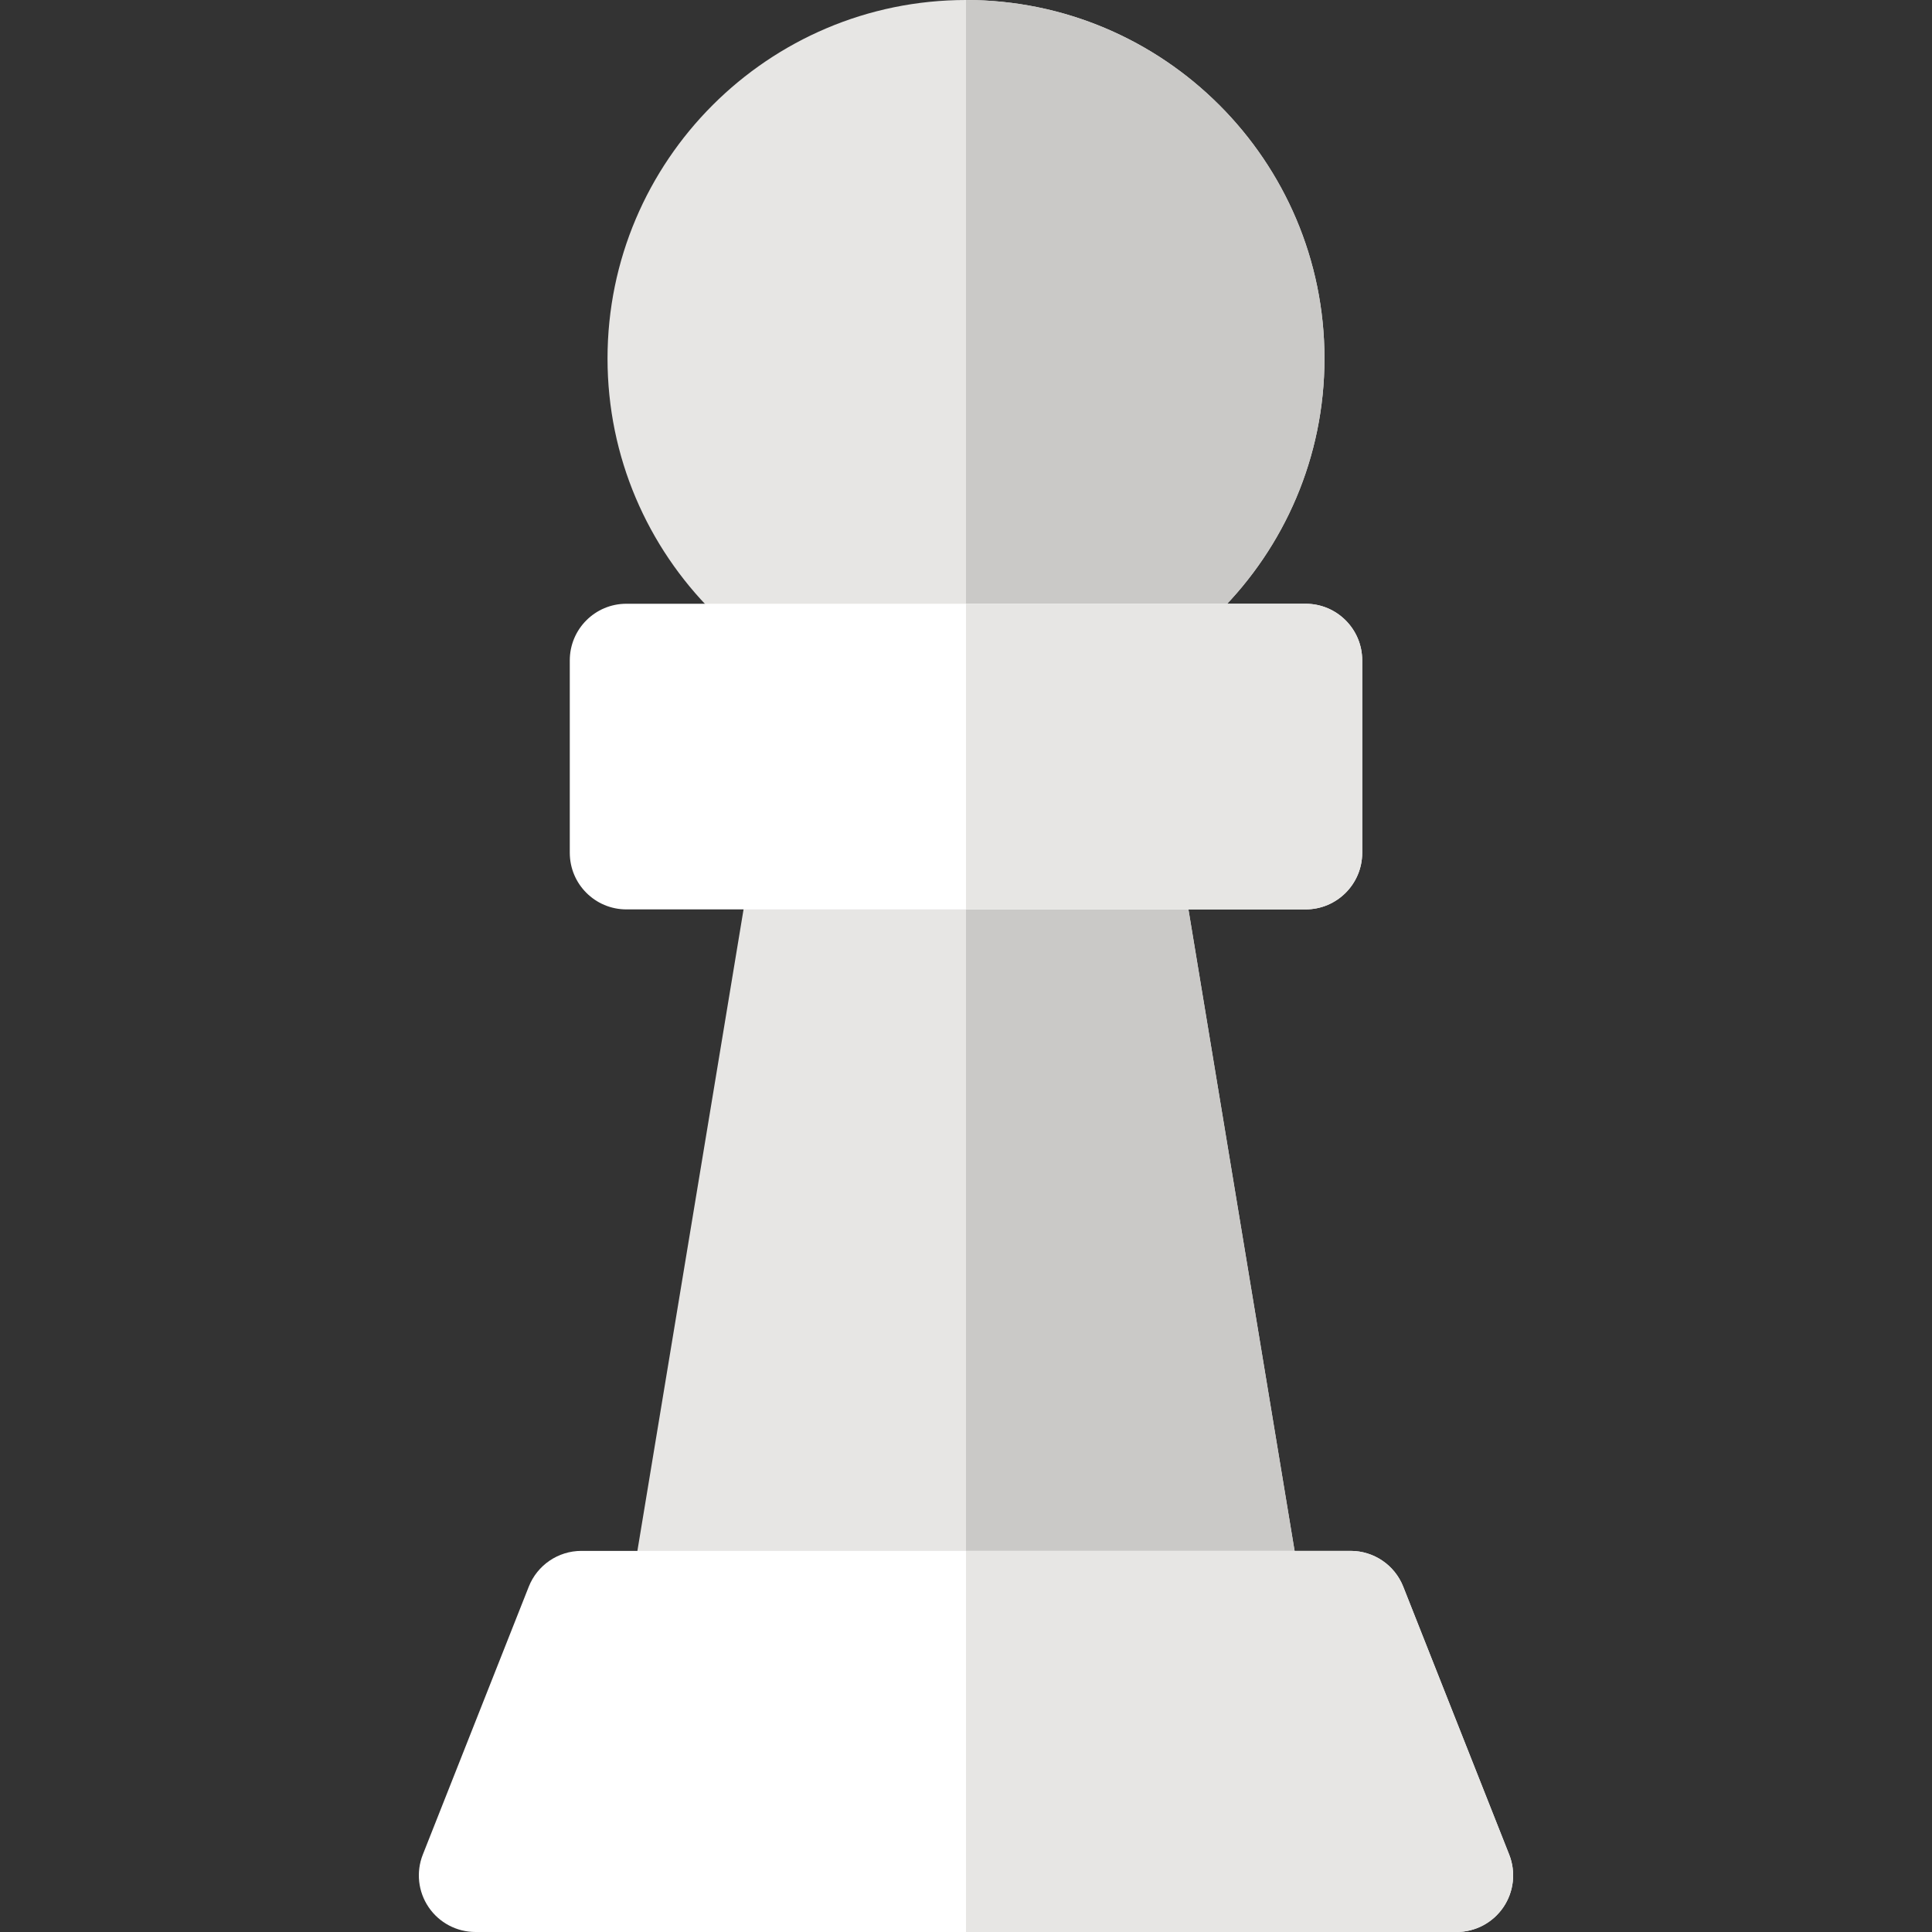<?xml version="1.0" encoding="iso-8859-1"?>
<!-- Generator: Adobe Illustrator 19.0.0, SVG Export Plug-In . SVG Version: 6.00 Build 0)  -->
<svg version="1.1" id="Capa_1" xmlns="http://www.w3.org/2000/svg" xmlns:xlink="http://www.w3.org/1999/xlink" x="0px" y="0px"
	 viewBox="0 0 512 512" style="enable-background:new 0 0 512 512;" xml:space="preserve">
<rect x="0" y="0" width="512" height="512" fill="#333333" stroke="none"/>
<path style="fill:#E7E6E4;" d="M256,0c-52.383,0-95,42.617-95,95s42.617,95,95,95s95-42.617,95-95S308.383,0,256,0z"/>
<path style="fill:#CAC9C7;" d="M256,0v190c52.383,0,95-42.617,95-95S308.383,0,256,0z"/>
<path style="fill:#E7E6E4;" d="M345.16,423.551l-33.098-200c-1.198-7.24-7.46-12.551-14.799-12.551h-82.528
	c-7.339,0-13.601,5.311-14.799,12.551l-33.097,200c-0.719,4.347,0.509,8.791,3.359,12.151c2.85,3.36,7.034,5.298,11.44,5.298
	h148.723c4.406,0,8.59-1.938,11.439-5.298C344.651,432.342,345.88,427.898,345.16,423.551z"/>
<path style="fill:#CAC9C7;" d="M345.16,423.551l-33.098-200c-1.198-7.24-7.46-12.551-14.799-12.551H256v230h74.361
	c4.406,0,8.59-1.938,11.439-5.298C344.651,432.342,345.88,427.898,345.16,423.551z"/>
<g>
	<path style="fill:#FFFFFF;" d="M346,160H166c-8.284,0-15,6.716-15,15v51c0,8.284,6.716,15,15,15h180c8.284,0,15-6.716,15-15v-51
		C361,166.716,354.284,160,346,160z"/>
	<path style="fill:#FFFFFF;" d="M399.949,491.484l-28.078-71c-2.264-5.724-7.794-9.484-13.949-9.484H154.078
		c-6.155,0-11.686,3.76-13.949,9.484l-28.078,71c-1.827,4.619-1.249,9.842,1.544,13.95C116.388,509.542,121.033,512,126,512h260
		c4.967,0,9.612-2.458,12.404-6.566C401.197,501.326,401.775,496.103,399.949,491.484z"/>
</g>
<g>
	<path style="fill:#E7E6E4;" d="M346,160h-90v81h90c8.284,0,15-6.716,15-15v-51C361,166.716,354.284,160,346,160z"/>
	<path style="fill:#E7E6E4;" d="M399.949,491.484l-28.078-71c-2.264-5.724-7.794-9.484-13.949-9.484H256v101h130
		c4.967,0,9.612-2.458,12.404-6.566C401.197,501.326,401.775,496.103,399.949,491.484z"/>
</g>
<g>
</g>
<g>
</g>
<g>
</g>
<g>
</g>
<g>
</g>
<g>
</g>
<g>
</g>
<g>
</g>
<g>
</g>
<g>
</g>
<g>
</g>
<g>
</g>
<g>
</g>
<g>
</g>
<g>
</g>
</svg>
